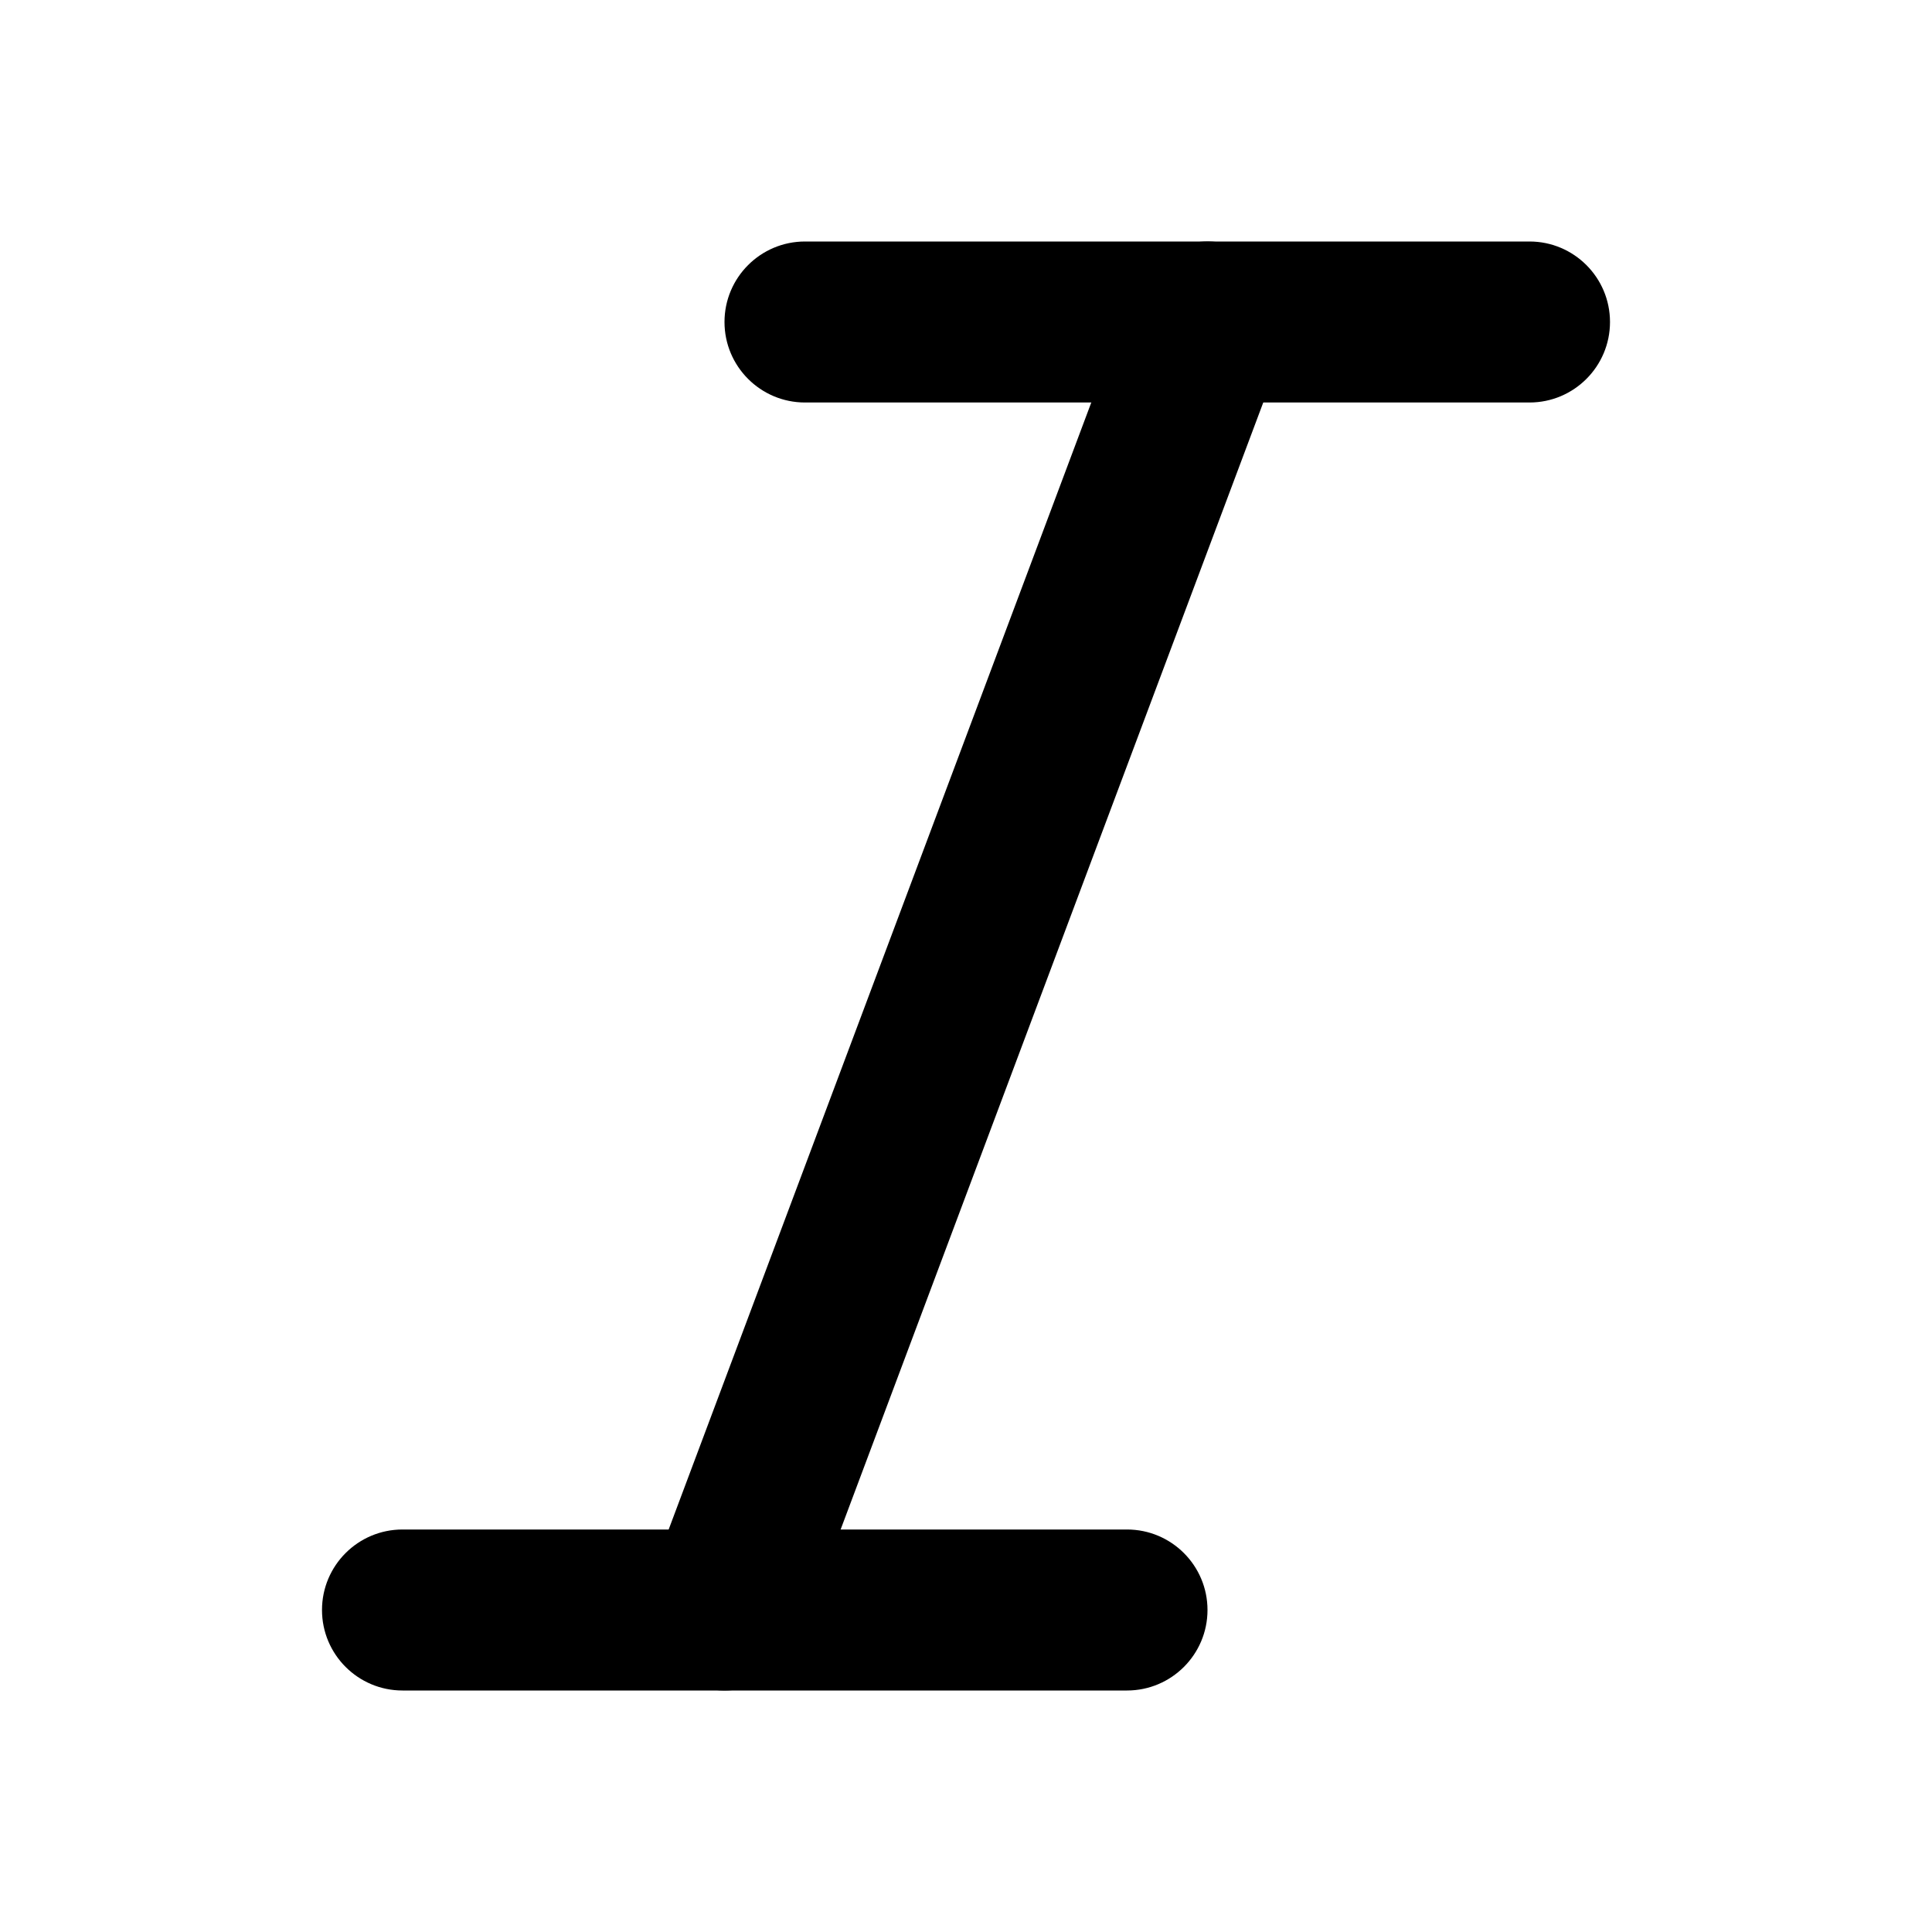 <svg width="24" height="24" viewBox="0 0 24 24" fill="none" xmlns="http://www.w3.org/2000/svg">
<path fill-rule="evenodd" clip-rule="evenodd" d="M9 4C9 3.448 9.448 3 10 3H19C19.552 3 20 3.448 20 4C20 4.552 19.552 5 19 5H10C9.448 5 9 4.552 9 4Z" fill="black"/>
<path fill-rule="evenodd" clip-rule="evenodd" d="M4 20C4 19.448 4.448 19 5 19H14C14.552 19 15 19.448 15 20C15 20.552 14.552 21 14 21H5C4.448 21 4 20.552 4 20Z" fill="black"/>
<path fill-rule="evenodd" clip-rule="evenodd" d="M15.351 3.063C15.868 3.257 16.13 3.834 15.936 4.351L9.936 20.351C9.742 20.868 9.166 21.13 8.649 20.936C8.132 20.742 7.87 20.166 8.063 19.649L14.063 3.649C14.257 3.132 14.834 2.87 15.351 3.063Z" fill="black"/>
</svg>
